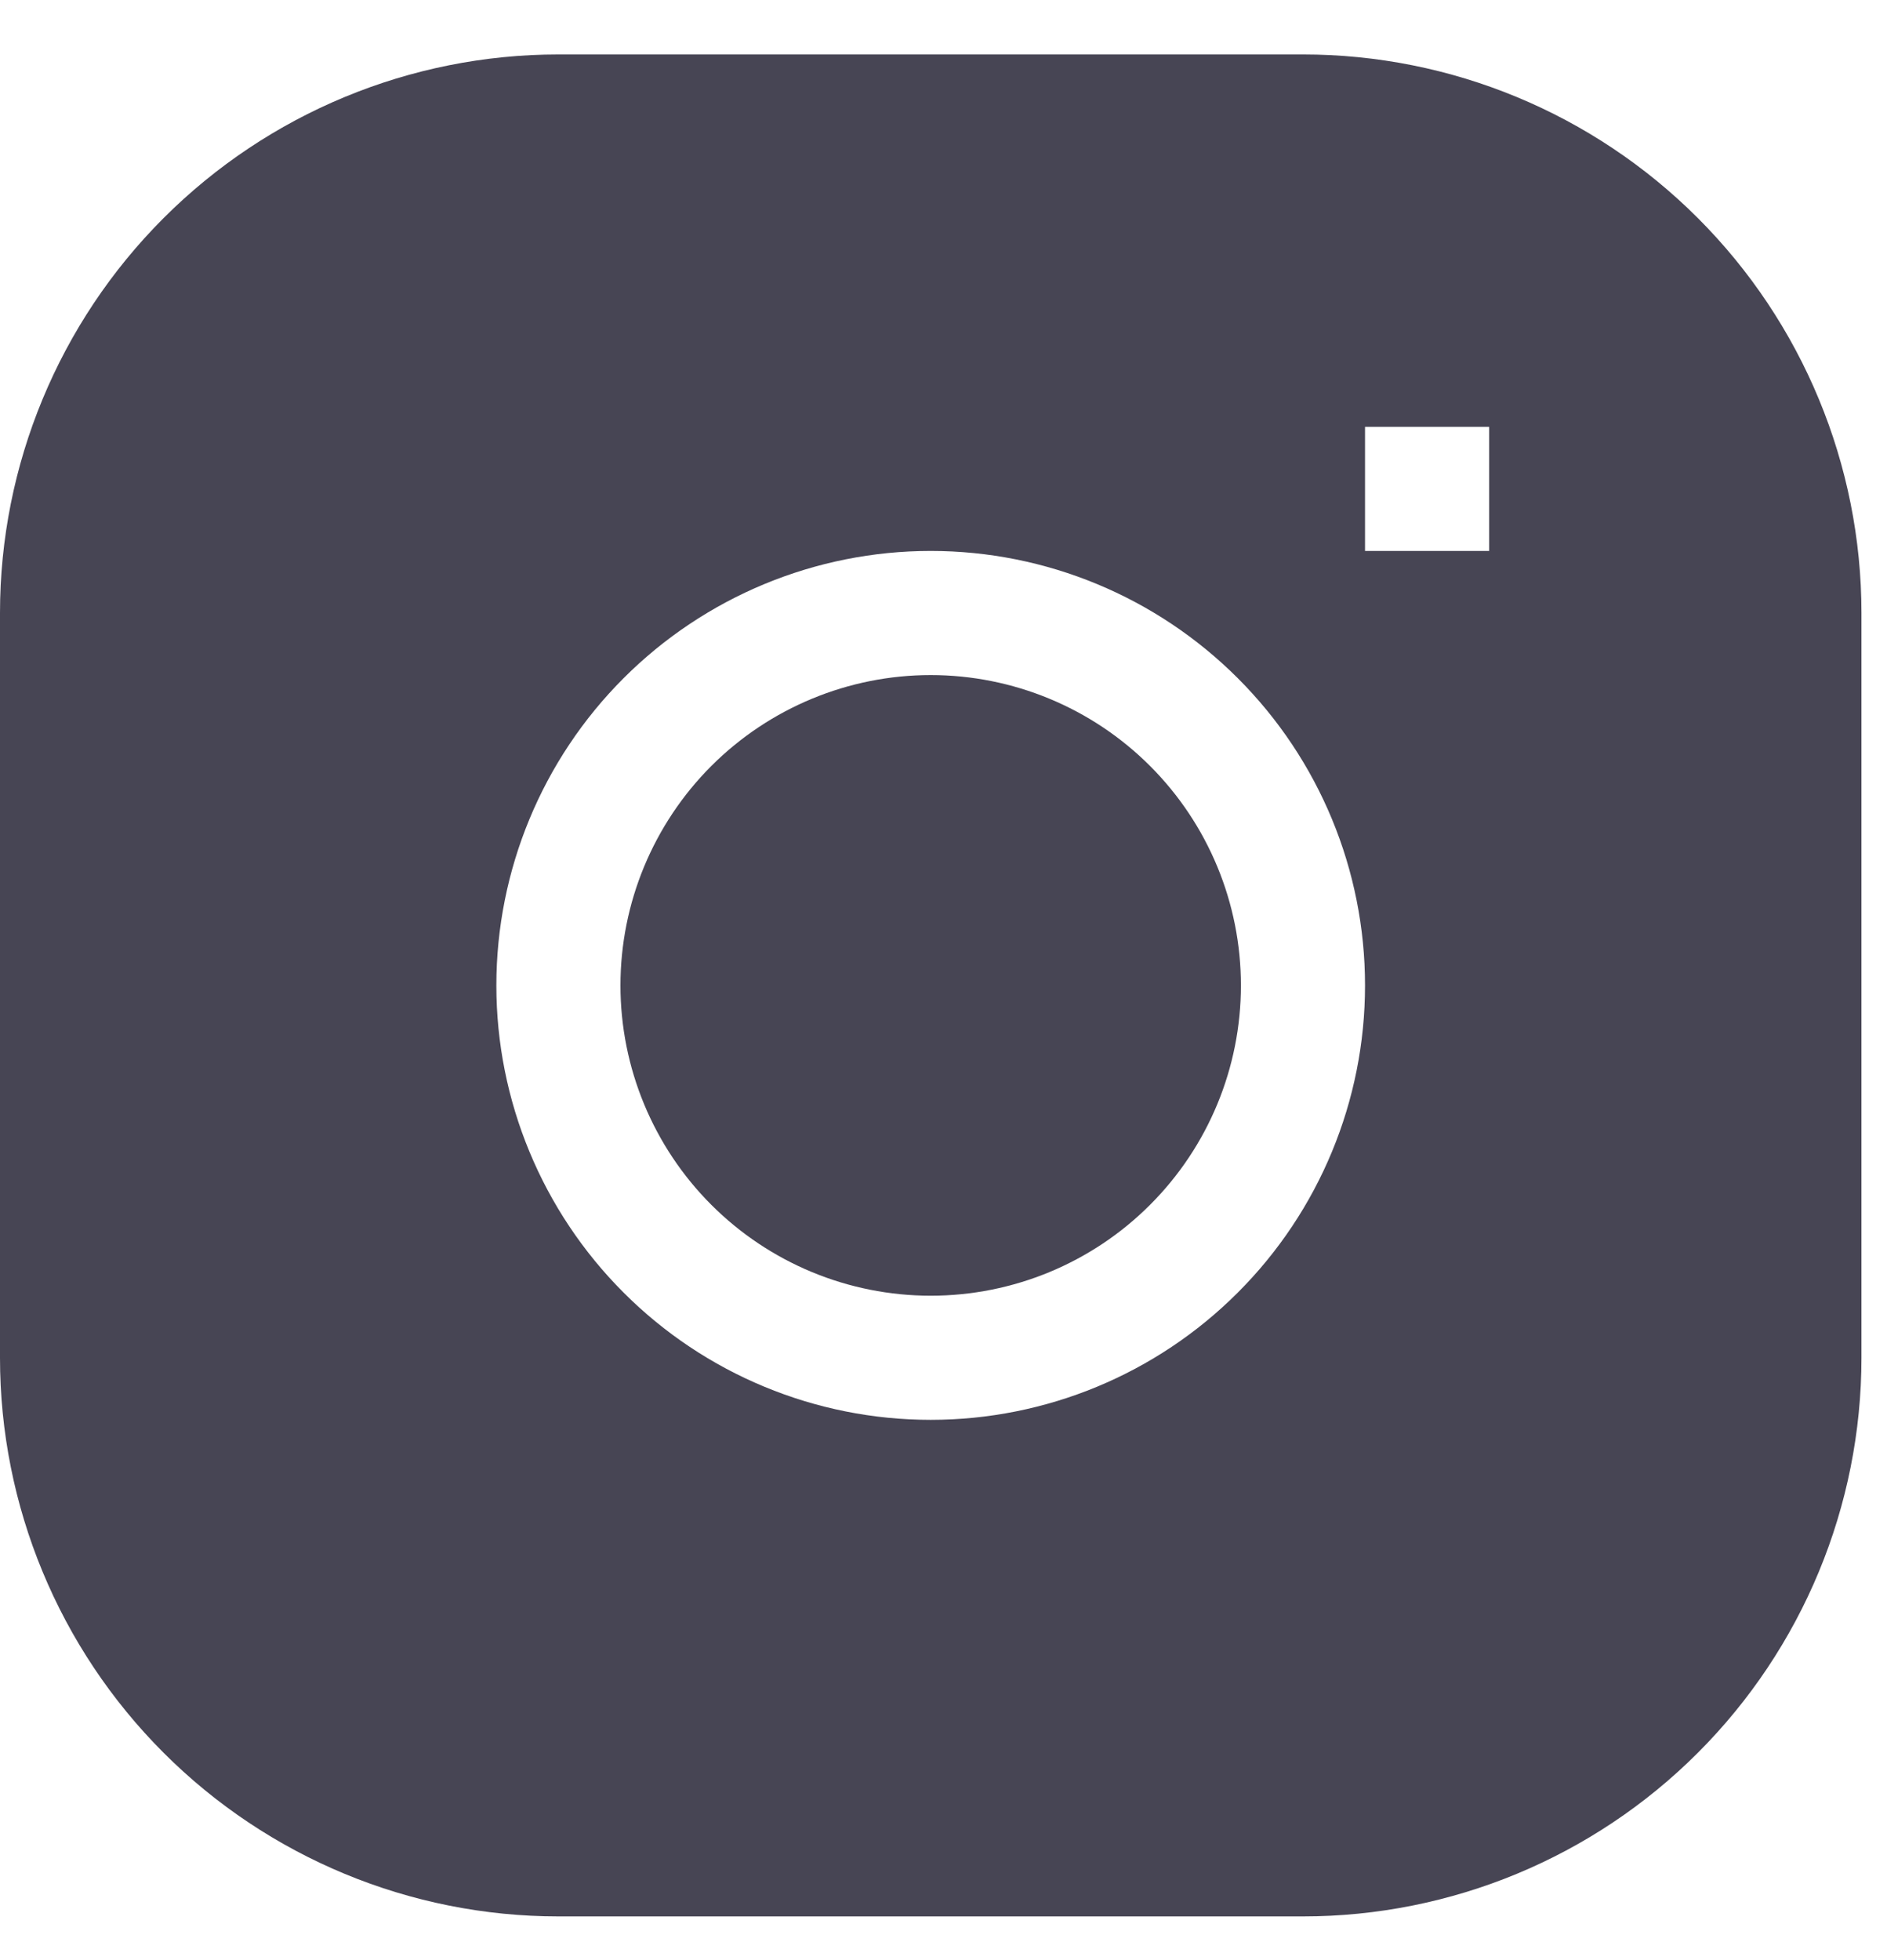 <svg width="26" height="27" viewBox="0 0 26 27" fill="none" xmlns="http://www.w3.org/2000/svg">
<g clip-path="url(#clip0_409_881)">
<path d="M12.824 9.299C11.69 9.299 10.603 9.75 9.801 10.551C9 11.353 8.549 12.44 8.549 13.574C8.549 14.707 9 15.795 9.801 16.596C10.603 17.398 11.69 17.848 12.824 17.848C13.957 17.848 15.045 17.398 15.846 16.596C16.648 15.795 17.098 14.707 17.098 13.574C17.098 12.44 16.648 11.353 15.846 10.551C15.045 9.75 13.957 9.299 12.824 9.299Z" fill="#474554"/>
<path fill-rule="evenodd" clip-rule="evenodd" d="M7.694 0.75C5.654 0.75 3.697 1.561 2.254 3.004C0.811 4.447 0 6.404 0 8.444L0 18.703C0 20.744 0.811 22.701 2.254 24.144C3.697 25.587 5.654 26.398 7.694 26.398H17.953C19.994 26.398 21.951 25.587 23.394 24.144C24.837 22.701 25.648 20.744 25.648 18.703V8.444C25.648 6.404 24.837 4.447 23.394 3.004C21.951 1.561 19.994 0.75 17.953 0.75L7.694 0.75ZM6.839 13.574C6.839 11.987 7.47 10.464 8.592 9.342C9.714 8.22 11.237 7.589 12.824 7.589C14.411 7.589 15.933 8.22 17.055 9.342C18.178 10.464 18.808 11.987 18.808 13.574C18.808 15.161 18.178 16.683 17.055 17.805C15.933 18.928 14.411 19.558 12.824 19.558C11.237 19.558 9.714 18.928 8.592 17.805C7.47 16.683 6.839 15.161 6.839 13.574ZM18.808 7.589H20.518V5.88H18.808V7.589Z" fill="#474554"/>
</g>
<defs>
<clipPath id="clip0_409_881">
<rect width="25.648" height="25.648" fill="white" transform="translate(0 0.75)"/>
</clipPath>
</defs>
</svg>
